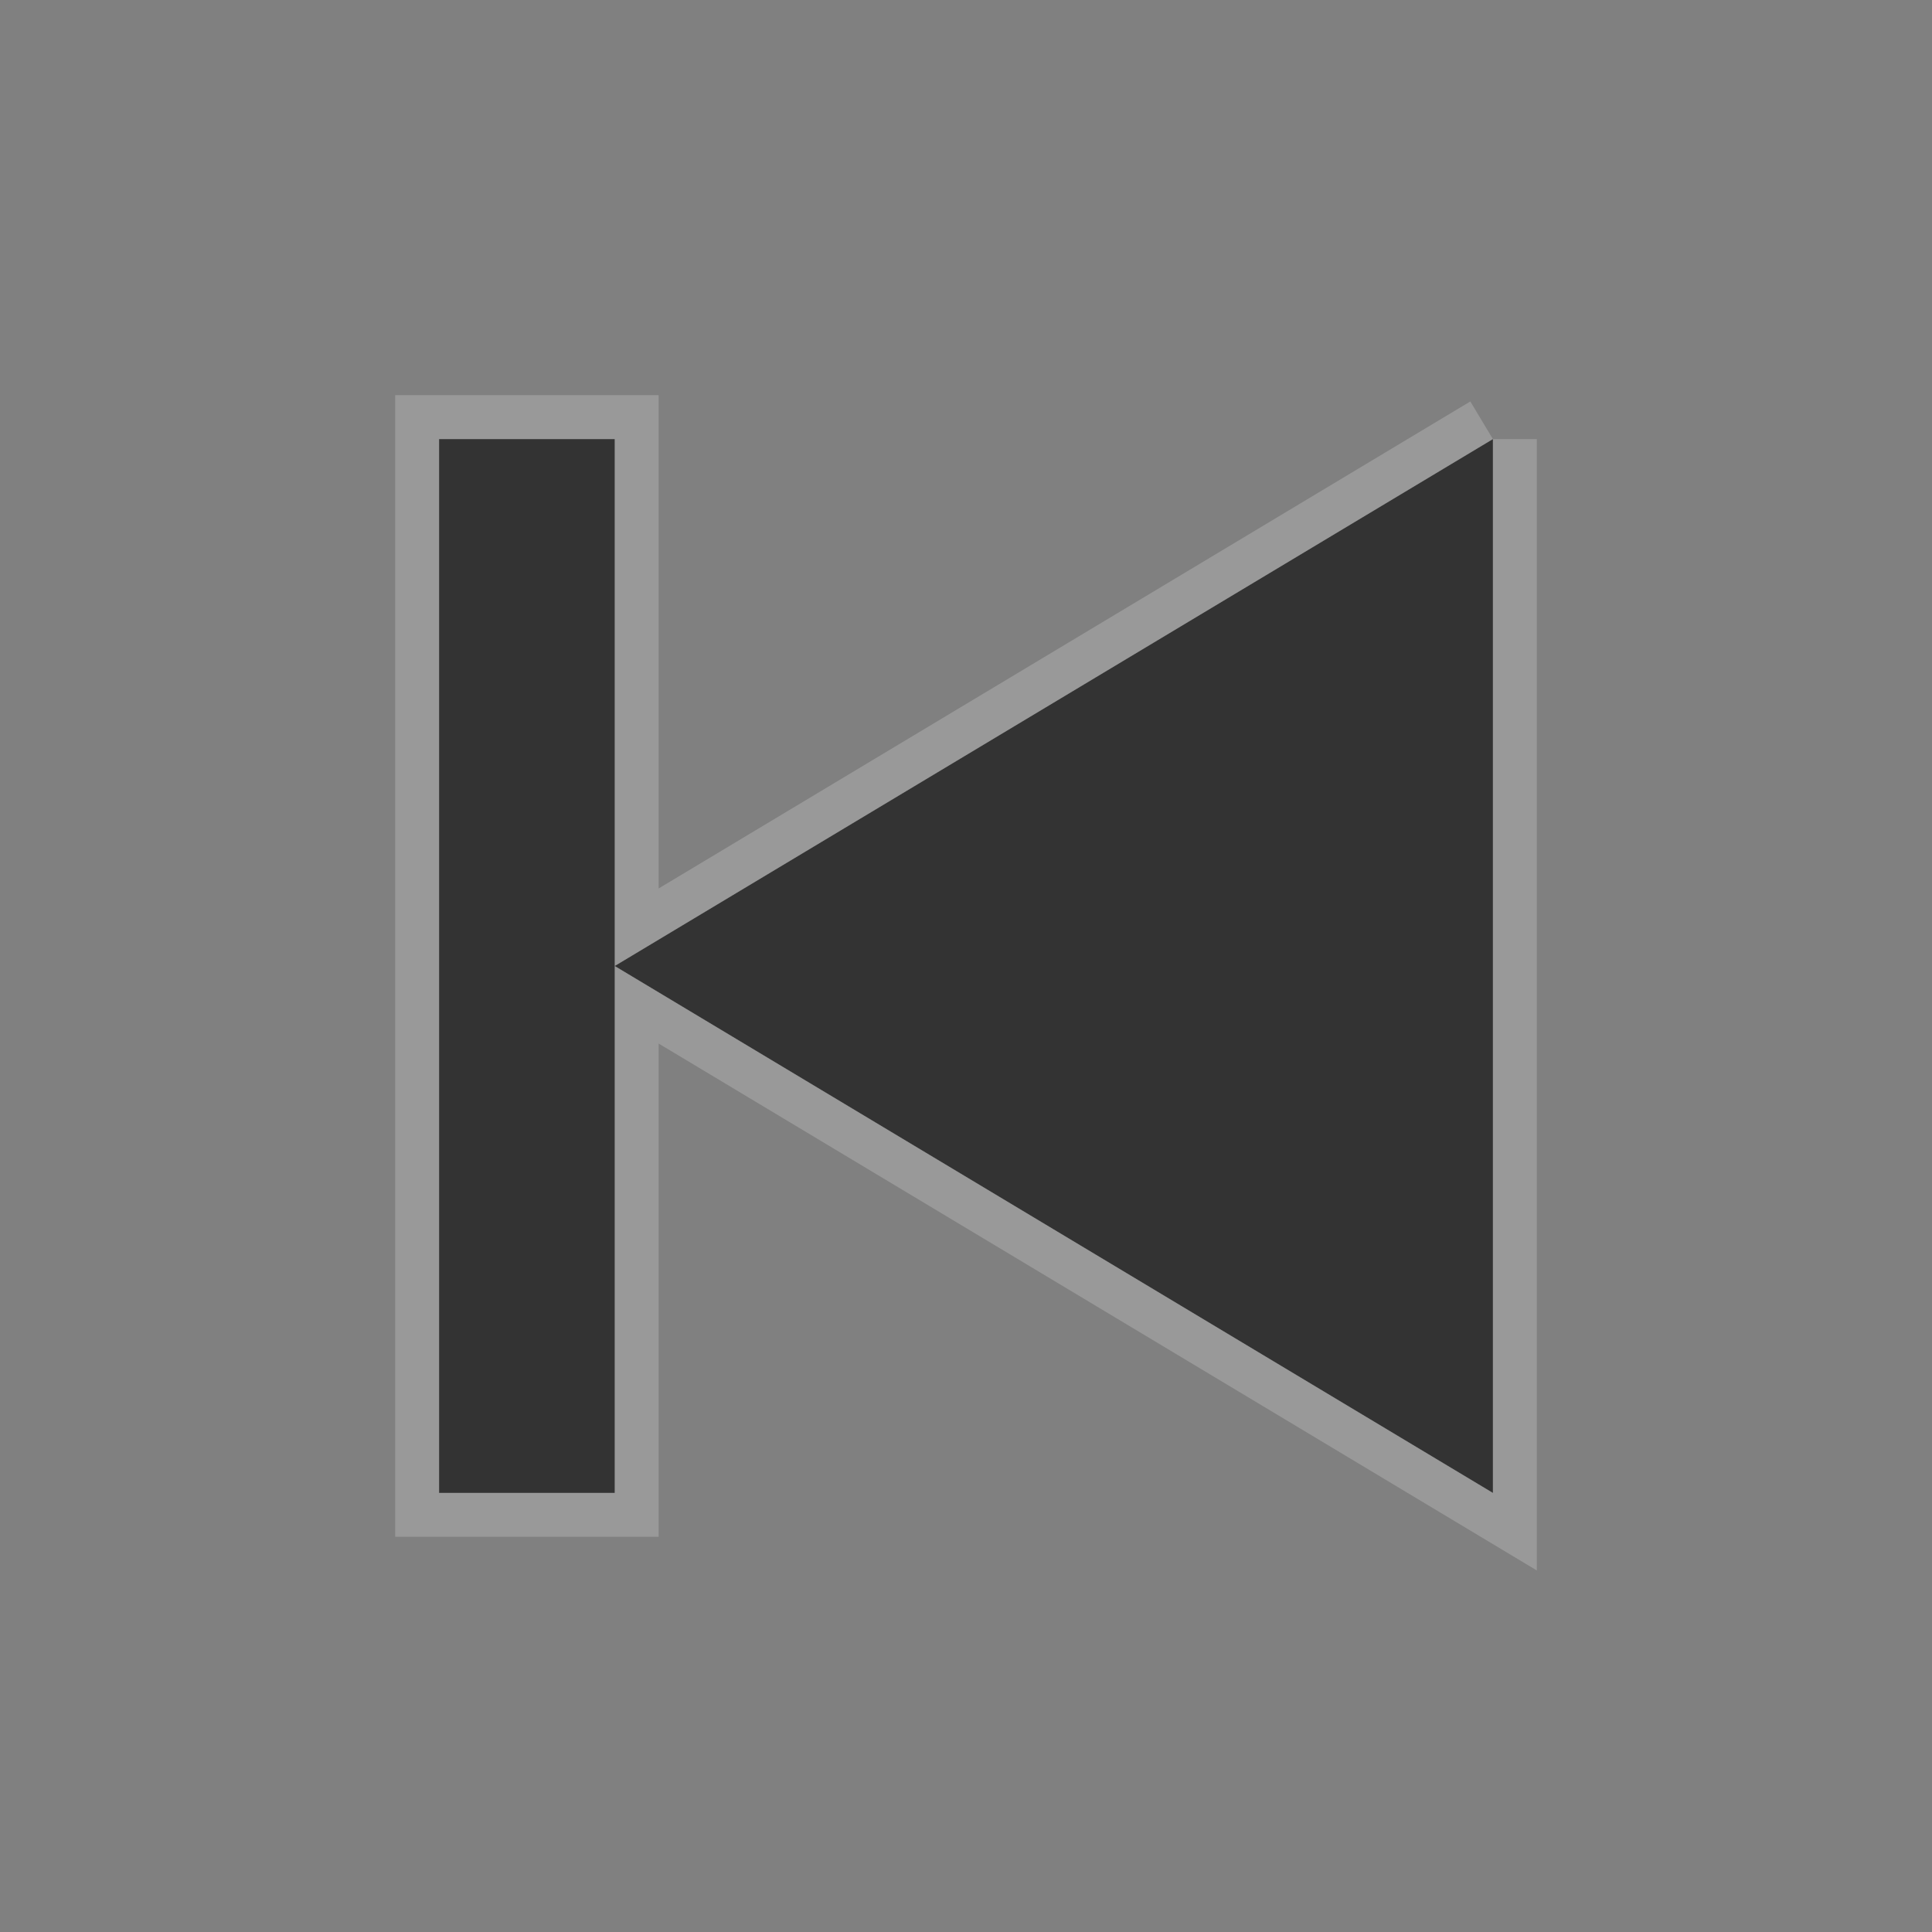 <?xml version="1.0" encoding="UTF-8" standalone="no"?>
<!-- Created with Inkscape (http://www.inkscape.org/) -->

<svg
   xmlns:dc="http://purl.org/dc/elements/1.1/"
   xmlns:cc="http://creativecommons.org/ns#"
   xmlns:rdf="http://www.w3.org/1999/02/22-rdf-syntax-ns#"
   xmlns:svg="http://www.w3.org/2000/svg"
   xmlns="http://www.w3.org/2000/svg"
   xmlns:sodipodi="http://sodipodi.sourceforge.net/DTD/sodipodi-0.dtd"
   xmlns:inkscape="http://www.inkscape.org/namespaces/inkscape"
   width="22"
   height="22"
   id="svg2"
   version="1.1"
   inkscape:version="0.48.3.1 r9886"
   sodipodi:docname="media-skip-backward.svg">
  <rect width="100%" height="100%" fill="#808080" stroke="none"/>
  <defs
     id="defs4" />
  <sodipodi:namedview
     id="base"
     pagecolor="#ffffff"
     bordercolor="#666666"
     borderopacity="1.0"
     inkscape:pageopacity="0.0"
     inkscape:pageshadow="2"
     inkscape:zoom="7.919596"
     inkscape:cx="2.9885495"
     inkscape:cy="9.0104084"
     inkscape:document-units="px"
     inkscape:current-layer="layer1"
     showgrid="false"
     inkscape:window-width="1280"
     inkscape:window-height="751"
     inkscape:window-x="0"
     inkscape:window-y="24"
     inkscape:window-maximized="1" />
  <g
     inkscape:label="Livello 1"
     inkscape:groupmode="layer"
     id="layer1"
     transform="translate(0,-1030.362)">
    <path
       id="path3757"
       d="m 17,1035.362 0,12 -10,-6 10,-6 z m -10,6 0,6 -2,0 0,-12 2,0 0,6 z"
       style="opacity:0.2;fill:#ffffff;fill-opacity:1;stroke:#ffffff;stroke-opacity:1"
       inkscape:connector-curvature="0" />
    <path
       style="fill:#333333;fill-opacity:1;stroke:none"
       d="m 17,1035.362 0,12 -10,-6 10,-6 z m -10,6 0,6 -2,0 0,-12 2,0 0,6 z"
       id="path2985"
       inkscape:connector-curvature="0" />
  </g>
</svg>
